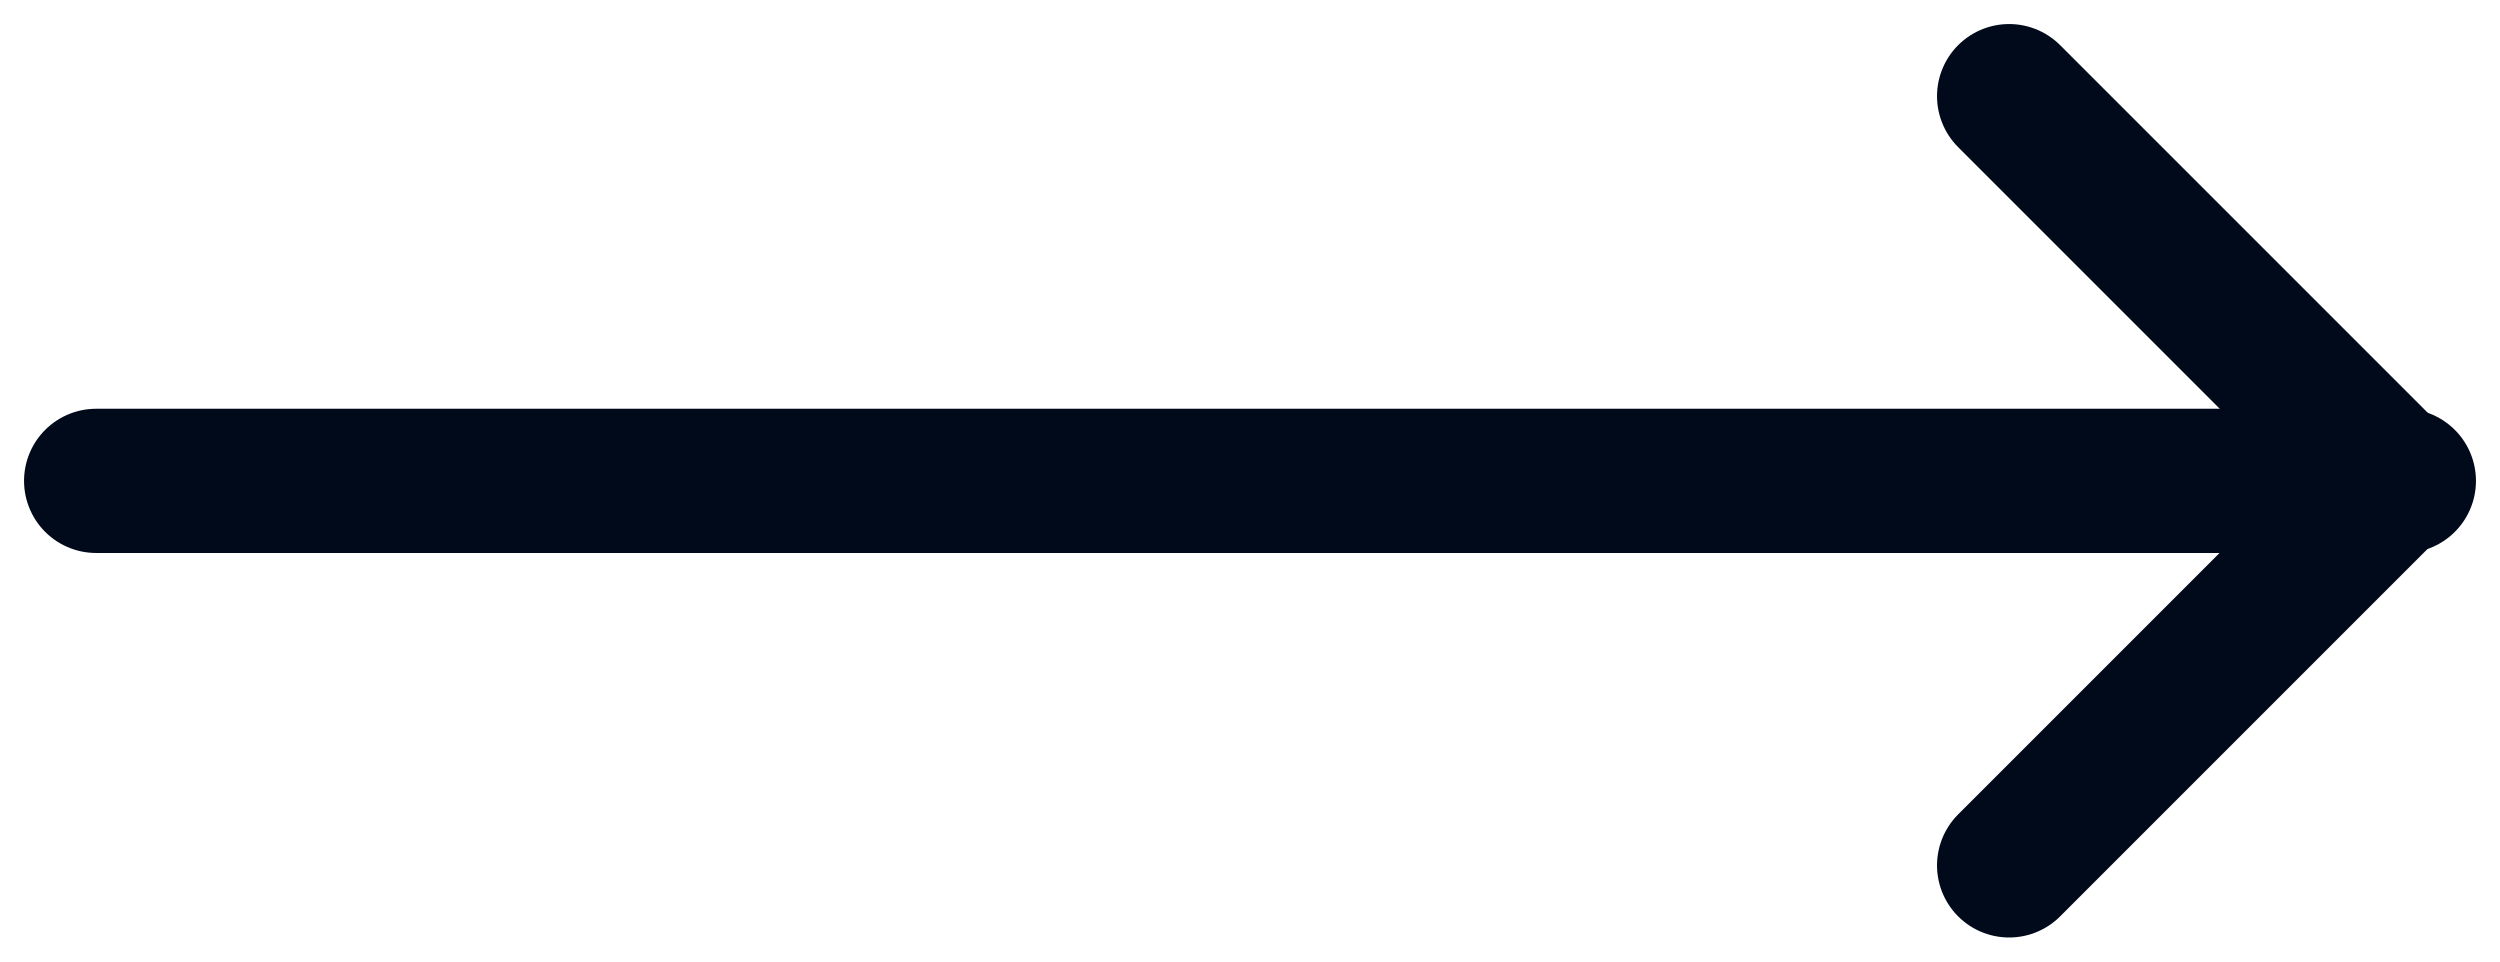 <svg width="26" height="10" viewBox="0 0 26 10" fill="none" xmlns="http://www.w3.org/2000/svg">
<path d="M20.895 1L24.895 5L20.895 9" stroke="#000A1A" stroke-width="1.5" stroke-miterlimit="10" stroke-linecap="round" stroke-linejoin="round"/>
<path d="M1 5.001L25 5.001" stroke="#000A1A" stroke-width="1.5" stroke-miterlimit="10" stroke-linecap="round" stroke-linejoin="round"/>
</svg>
